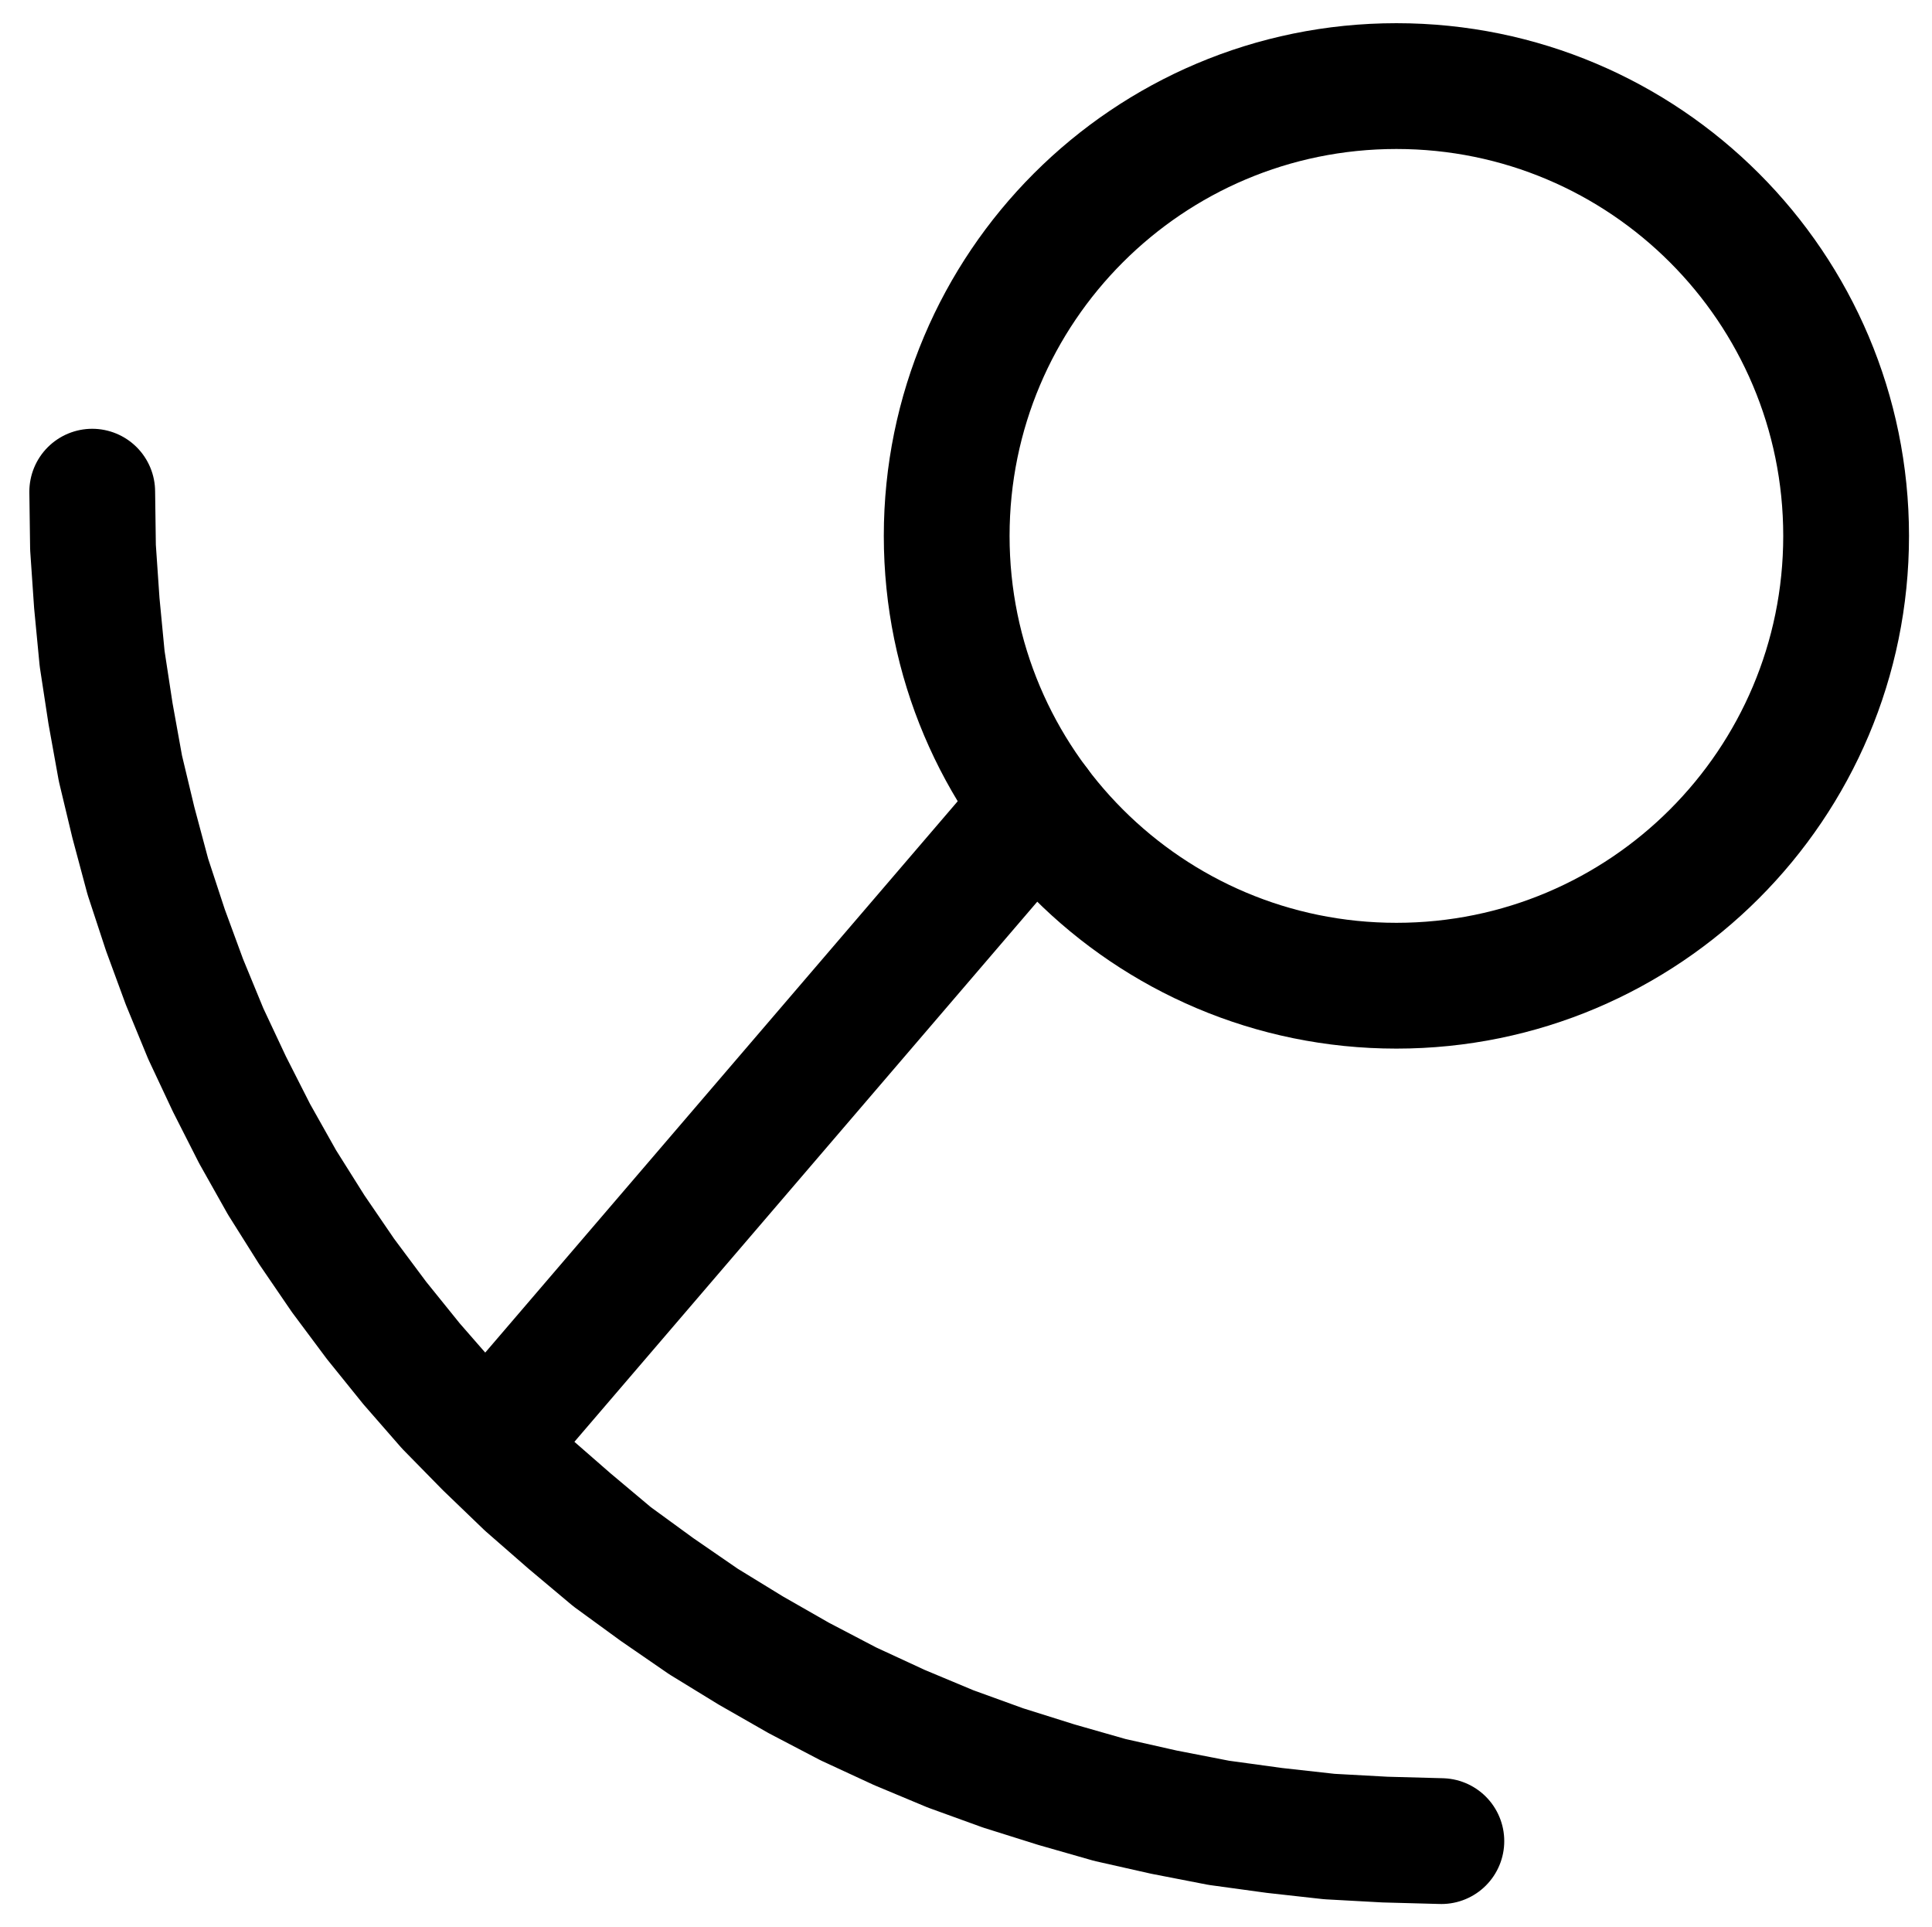 <?xml version="1.0" encoding="UTF-8" standalone="no"?>
<!-- Created with Inkscape (http://www.inkscape.org/) -->

<svg
   version="1.1"
   id="svg1"
   width="405.547"
   height="404.453"
   viewBox="0 0 405.547 404.453"
   sodipodi:docname="Kaolin.pdf"
   xmlns:inkscape="http://www.inkscape.org/namespaces/inkscape"
   xmlns:sodipodi="http://sodipodi.sourceforge.net/DTD/sodipodi-0.dtd"
   xmlns="http://www.w3.org/2000/svg"
   xmlns:svg="http://www.w3.org/2000/svg">
  <defs
     id="defs1">
    <clipPath
       clipPathUnits="userSpaceOnUse"
       id="clipPath2">
      <path
         d="M 0,0.16 V 1122.56 H 793.6 V 0.16 Z"
         transform="translate(-580.96,-471.52)"
         clip-rule="evenodd"
         id="path2" />
    </clipPath>
    <clipPath
       clipPathUnits="userSpaceOnUse"
       id="clipPath4">
      <path
         d="M 0,0.16 V 1122.56 H 793.6 V 0.16 Z"
         transform="translate(-212.8,-462.24)"
         clip-rule="evenodd"
         id="path4" />
    </clipPath>
    <clipPath
       clipPathUnits="userSpaceOnUse"
       id="clipPath6">
      <path
         d="M 0,0.16 V 1122.56 H 793.6 V 0.16 Z"
         clip-rule="evenodd"
         id="path6" />
    </clipPath>
  </defs>
  <sodipodi:namedview
     id="namedview1"
     pagecolor="#505050"
     bordercolor="#eeeeee"
     borderopacity="1"
     inkscape:showpageshadow="0"
     inkscape:pageopacity="0"
     inkscape:pagecheckerboard="0"
     inkscape:deskcolor="#505050">
    <inkscape:page
       x="0"
       y="0"
       inkscape:label="1"
       id="page1"
       width="405.547"
       height="404.453"
       margin="0"
       bleed="0" />
  </sodipodi:namedview>
  <g
     id="g1"
     inkscape:groupmode="layer"
     inkscape:label="1">
    <path
       id="path1"
       d="M 0,0 C 0,-52.13 -42.26,-94.4 -94.4,-94.4 -146.54,-94.4 -188.8,-52.13 -188.8,0 c 0,52.13 42.26,94.4 94.4,94.4 C -42.26,94.4 0,52.13 0,0 Z"
       style="fill:none;stroke:#000000;stroke-width:26.4;stroke-linecap:round;stroke-linejoin:round;stroke-miterlimit:10;stroke-dasharray:none;stroke-opacity:1"
       transform="translate(387.52,112.467)"
       clip-path="url(#clipPath2)" />
    <path
       id="path3"
       d="m 0,0 0.16,11.68 0.8,11.68 1.12,11.68 1.76,11.52 2.08,11.52 2.72,11.36 3.04,11.36 L 15.36,92 l 4,10.88 4.48,10.88 4.96,10.56 5.28,10.4 5.76,10.24 6.24,9.92 6.56,9.6 7.04,9.44 7.36,9.12 7.68,8.8 8.16,8.32 8.48,8.16 L 100.16,216 l 8.96,7.52 9.44,6.88 9.76,6.72 9.92,6.08 10.08,5.76 10.4,5.44 10.72,4.96 10.72,4.48 11.04,4 11.2,3.52 11.2,3.2 11.36,2.56 11.52,2.24 11.68,1.6 11.52,1.28 11.68,0.64 11.84,0.32"
       style="fill:none;stroke:#000000;stroke-width:26.4;stroke-linecap:round;stroke-linejoin:round;stroke-miterlimit:10;stroke-dasharray:none;stroke-opacity:1"
       transform="translate(19.36,103.187)"
       clip-path="url(#clipPath4)" />
    <path
       id="path5"
       d="m 411.04,528.16 -113.28,132.16"
       style="fill:none;stroke:#000000;stroke-width:26.4;stroke-linecap:round;stroke-linejoin:round;stroke-miterlimit:10;stroke-dasharray:none;stroke-opacity:1"
       transform="translate(-193.44,-359.053)"
       clip-path="url(#clipPath6)" />
  </g>
</svg>
